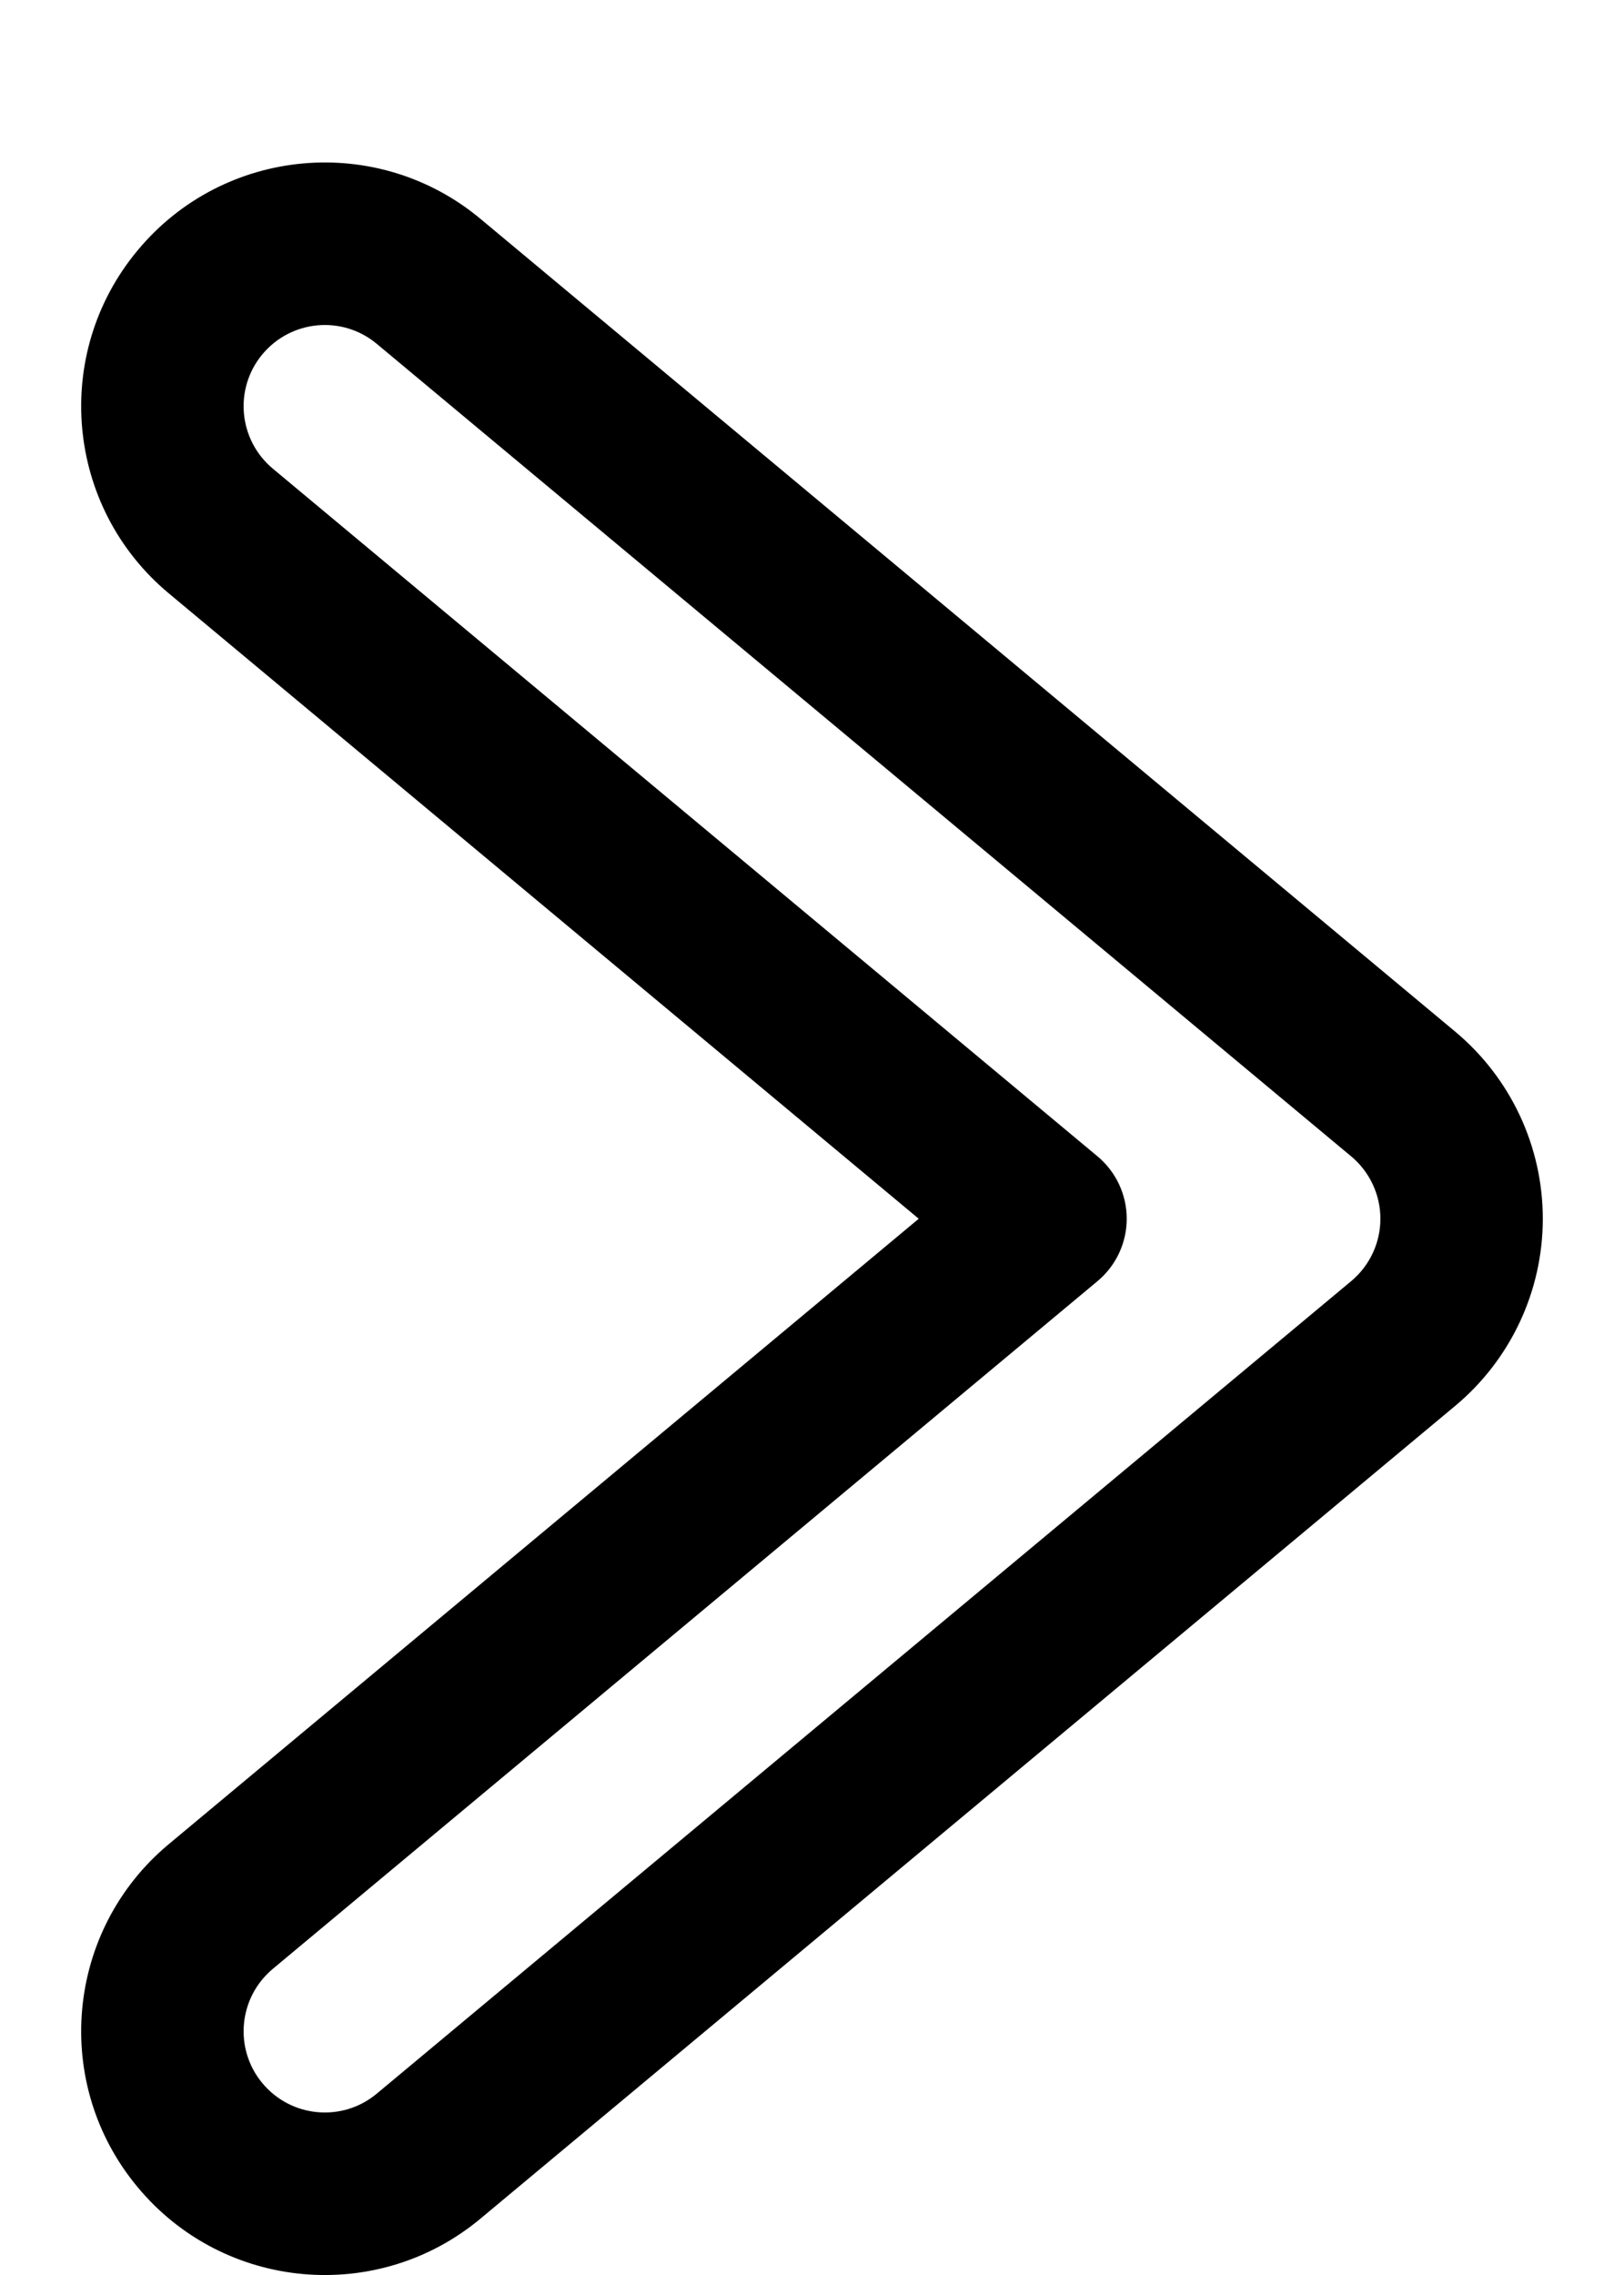 <svg  viewBox="0 0 10 14" fill="none" xmlns="http://www.w3.org/2000/svg">
<g filter="url(#filter0_d_8494_10060)">
<mask id="path-1-outside-1_8494_10060" maskUnits="userSpaceOnUse" x="0" y="0" width="10" height="14" fill="black">
<rect fill="white" width="10" height="14"/>
<path fill-rule="evenodd" clip-rule="evenodd" d="M1.232 1.36C1.585 0.936 2.216 0.878 2.64 1.232L8.64 6.232C8.868 6.422 9 6.703 9 7C9 7.297 8.868 7.578 8.64 7.768L2.64 12.768C2.216 13.122 1.585 13.065 1.232 12.64C0.878 12.216 0.936 11.585 1.36 11.232L6.438 7L1.36 2.768C0.936 2.415 0.878 1.784 1.232 1.36Z"/>
</mask>
<path fill-rule="evenodd" clip-rule="evenodd" d="M1.232 1.36C1.585 0.936 2.216 0.878 2.64 1.232L8.64 6.232C8.868 6.422 9 6.703 9 7C9 7.297 8.868 7.578 8.64 7.768L2.64 12.768C2.216 13.122 1.585 13.065 1.232 12.64C0.878 12.216 0.936 11.585 1.36 11.232L6.438 7L1.36 2.768C0.936 2.415 0.878 1.784 1.232 1.36Z" fill="white"/>
<path d="M2.64 1.232L2.32 1.616L2.32 1.616L2.64 1.232ZM1.232 1.36L1.616 1.68L1.616 1.68L1.232 1.36ZM8.64 6.232L8.96 5.848L8.96 5.848L8.64 6.232ZM8.64 7.768L8.96 8.152L8.96 8.152L8.64 7.768ZM2.64 12.768L2.32 12.384L2.32 12.384L2.64 12.768ZM1.232 12.64L1.616 12.32L1.616 12.32L1.232 12.64ZM1.36 11.232L1.68 11.616L1.68 11.616L1.36 11.232ZM6.438 7L6.758 7.384C6.872 7.289 6.938 7.148 6.938 7C6.938 6.852 6.872 6.711 6.758 6.616L6.438 7ZM1.36 2.768L1.68 2.384L1.68 2.384L1.36 2.768ZM2.96 0.848C2.324 0.317 1.378 0.403 0.848 1.04L1.616 1.68C1.793 1.468 2.108 1.439 2.32 1.616L2.96 0.848ZM8.96 5.848L2.96 0.848L2.32 1.616L8.32 6.616L8.96 5.848ZM9.5 7C9.5 6.555 9.302 6.133 8.96 5.848L8.32 6.616C8.434 6.711 8.5 6.852 8.5 7H9.5ZM8.96 8.152C9.302 7.867 9.5 7.445 9.5 7H8.5C8.5 7.148 8.434 7.289 8.32 7.384L8.96 8.152ZM2.96 13.152L8.96 8.152L8.32 7.384L2.32 12.384L2.96 13.152ZM0.848 12.96C1.378 13.597 2.324 13.683 2.96 13.152L2.32 12.384C2.108 12.561 1.793 12.532 1.616 12.32L0.848 12.96ZM1.04 10.848C0.403 11.378 0.317 12.324 0.848 12.96L1.616 12.32C1.439 12.108 1.468 11.793 1.68 11.616L1.04 10.848ZM6.118 6.616L1.04 10.848L1.68 11.616L6.758 7.384L6.118 6.616ZM1.04 3.152L6.118 7.384L6.758 6.616L1.68 2.384L1.04 3.152ZM0.848 1.04C0.317 1.676 0.403 2.622 1.04 3.152L1.68 2.384C1.468 2.207 1.439 1.892 1.616 1.68L0.848 1.04Z" fill="black" mask="url(#path-1-outside-1_8494_10060)"/>
</g>
<defs>
<filter id="filter0_d_8494_10060" x="0.5" y="0.5" width="9" height="13.5" filterUnits="userSpaceOnUse" color-interpolation-filters="sRGB">
<feFlood flood-opacity="0" result="BackgroundImageFix"/>
<feColorMatrix in="SourceAlpha" type="matrix" values="0 0 0 0 0 0 0 0 0 0 0 0 0 0 0 0 0 0 127 0" result="hardAlpha"/>
<feOffset dy="0.5"/>
<feComposite in2="hardAlpha" operator="out"/>
<feColorMatrix type="matrix" values="0 0 0 0 0 0 0 0 0 0 0 0 0 0 0 0 0 0 1 0"/>
<feBlend mode="normal" in2="BackgroundImageFix" result="effect1_dropShadow_8494_10060"/>
<feBlend mode="normal" in="SourceGraphic" in2="effect1_dropShadow_8494_10060" result="shape"/>
</filter>
</defs>
</svg>
